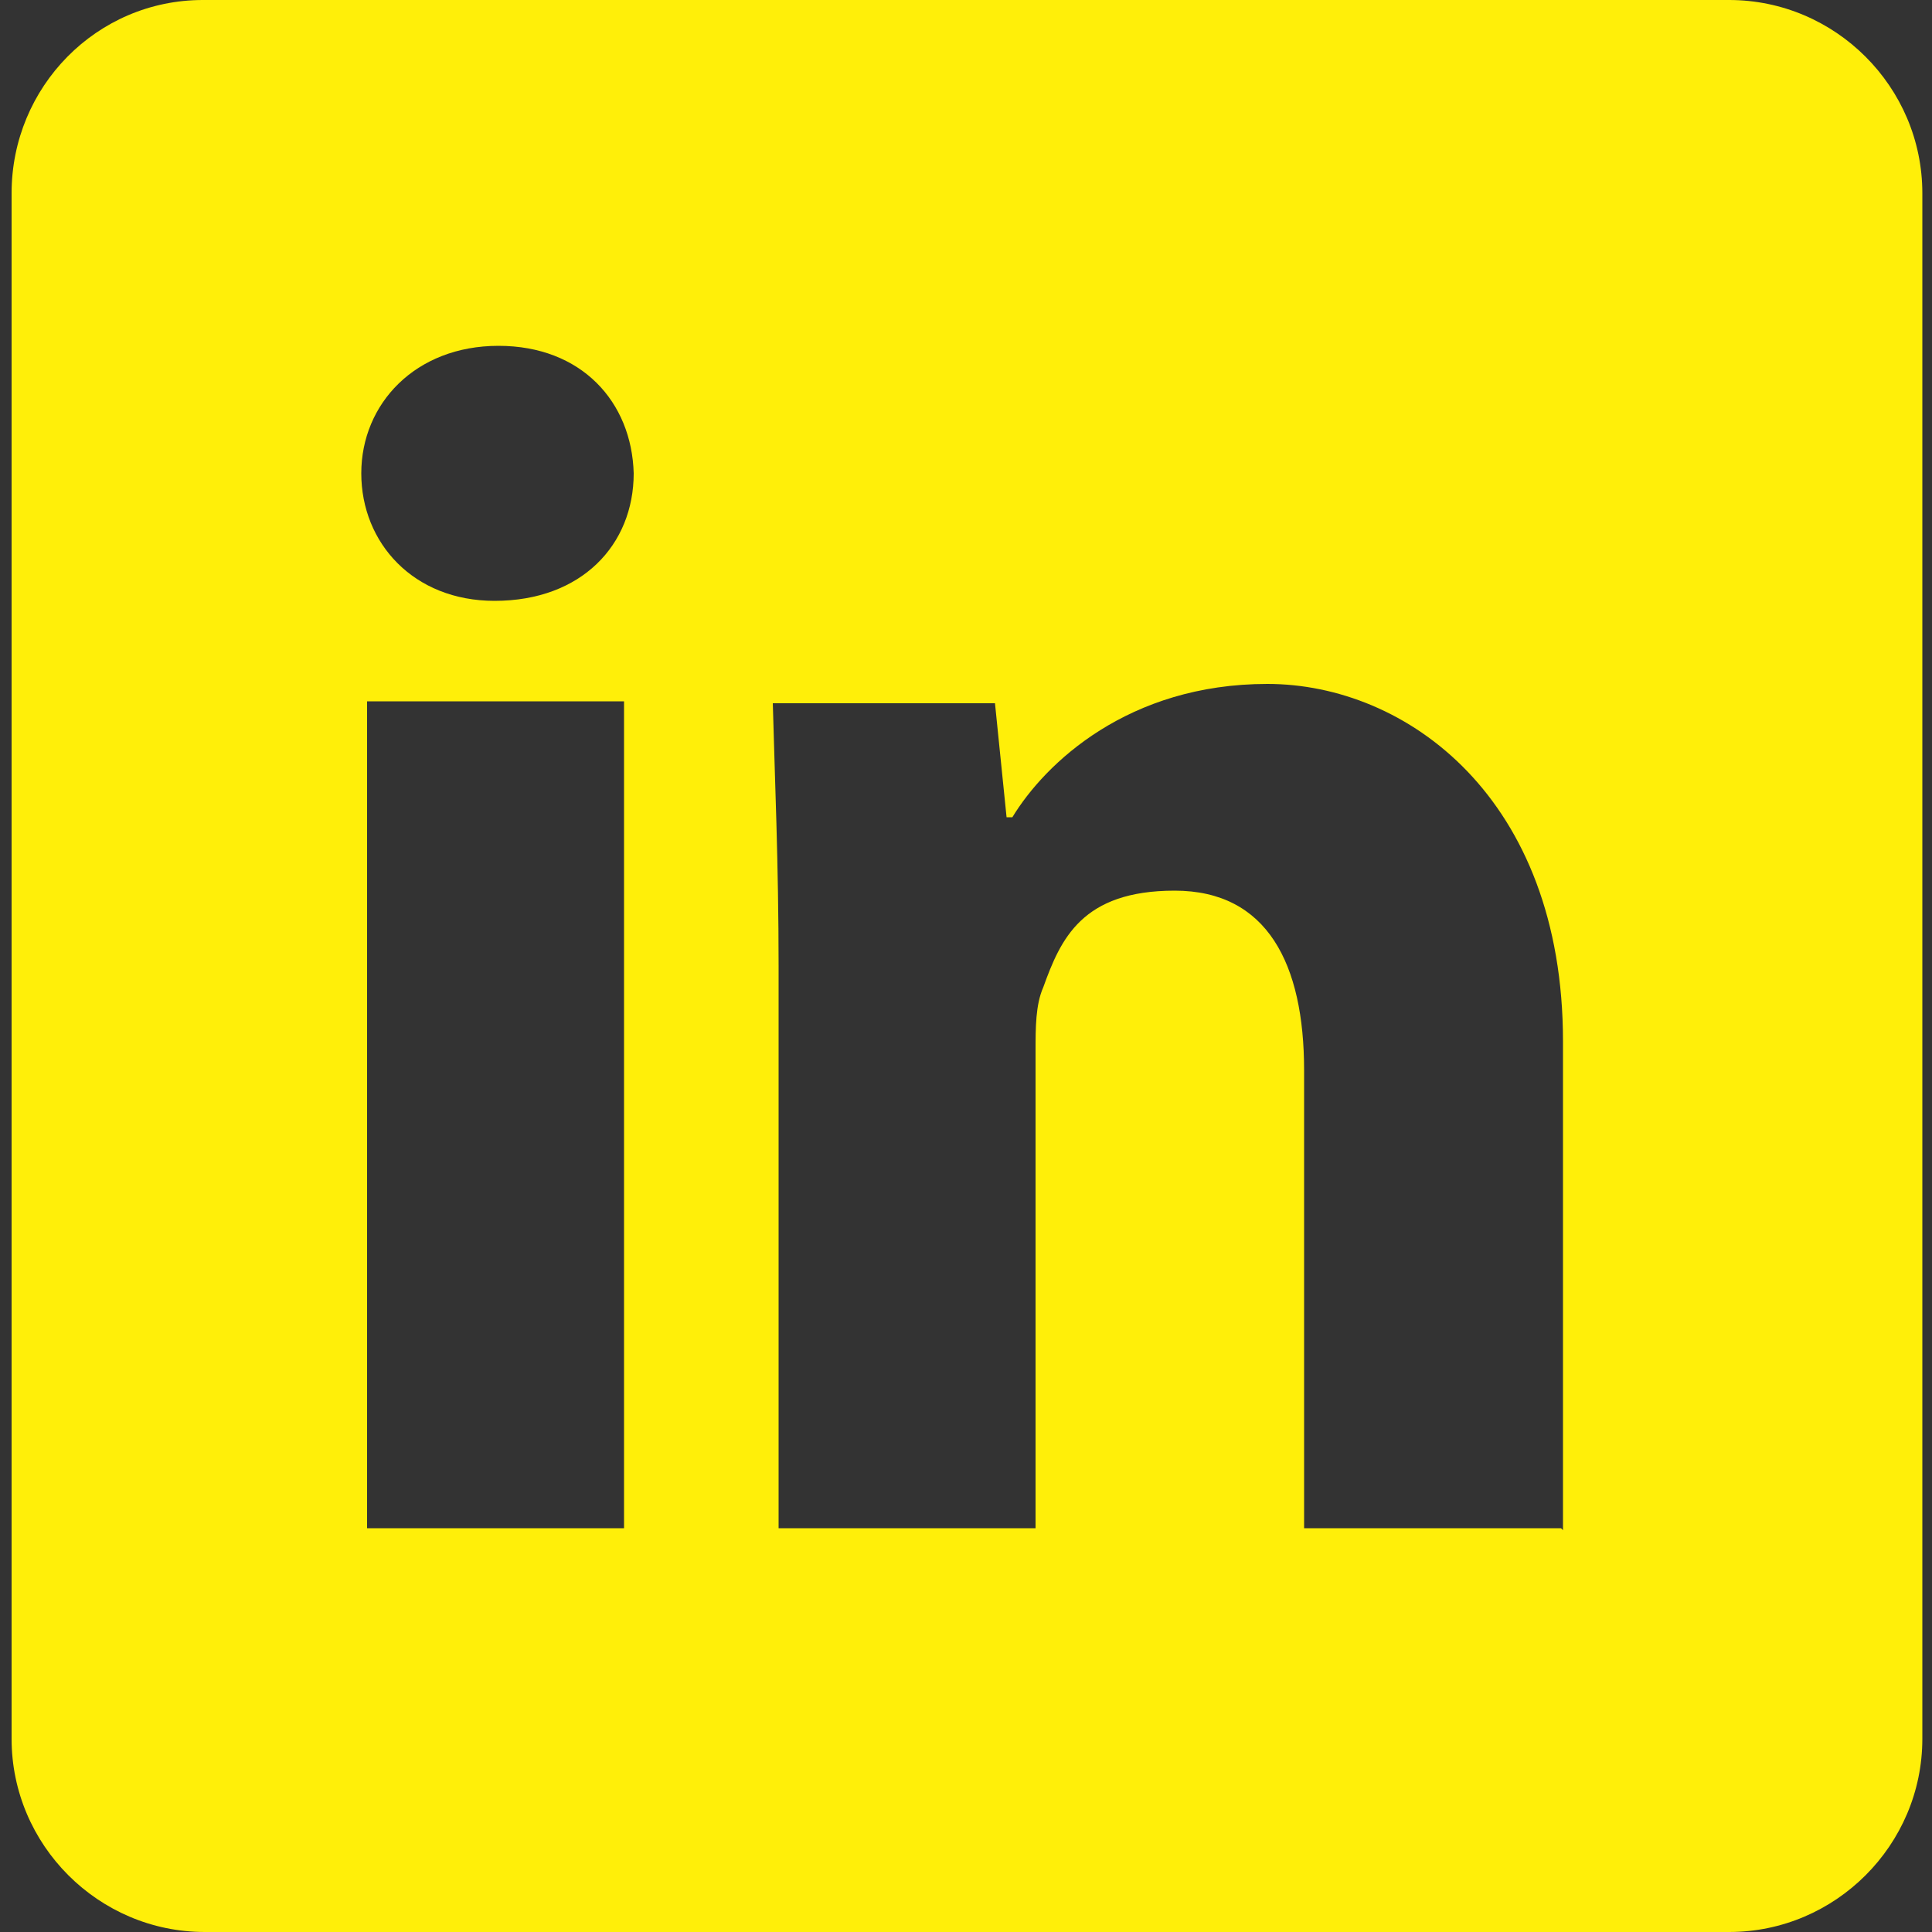 <?xml version="1.0" encoding="UTF-8"?>
<svg id="Layer_1" xmlns="http://www.w3.org/2000/svg" version="1.1" viewBox="0 0 100 100">
  <rect x="0" y="0" width="100" height="100" fill="#333333" stroke="none"/>
  <!-- Generator: Adobe Illustrator 29.5.1, SVG Export Plug-In . SVG Version: 2.1.0 Build 141)  -->
  <defs>
    <style>
      .st0 {
        fill: #ffef09;
      }
    </style>
  </defs>
  <path class="st0" d="M89.5,0H10.5C5,0,.6,4.5.6,10v80c0,5.5,4.5,10,10,10h78.9c5.5,0,10-4.5,10-10V10c0-5.5-4.5-10-10-10ZM32.3,79.1h-13.3v-42.8h13.3v42.8ZM25.6,31.1c-4.2,0-6.9-3-6.9-6.6s2.8-6.6,7.1-6.6,6.9,2.9,7,6.6c0,3.7-2.7,6.6-7.2,6.6ZM80.8,79.1h-13.3v-23.7c0-5.5-1.9-9.3-6.7-9.3s-5.9,2.5-6.8,5c-.4.9-.4,2.1-.4,3.3v24.7h-13.3v-29.1c0-5.3-.2-9.8-.3-13.6h11.5l.6,5.9h.3c1.7-2.8,6-6.9,13.2-6.9s15.3,5.9,15.3,18.5v25.3h0Z"/>
</svg>